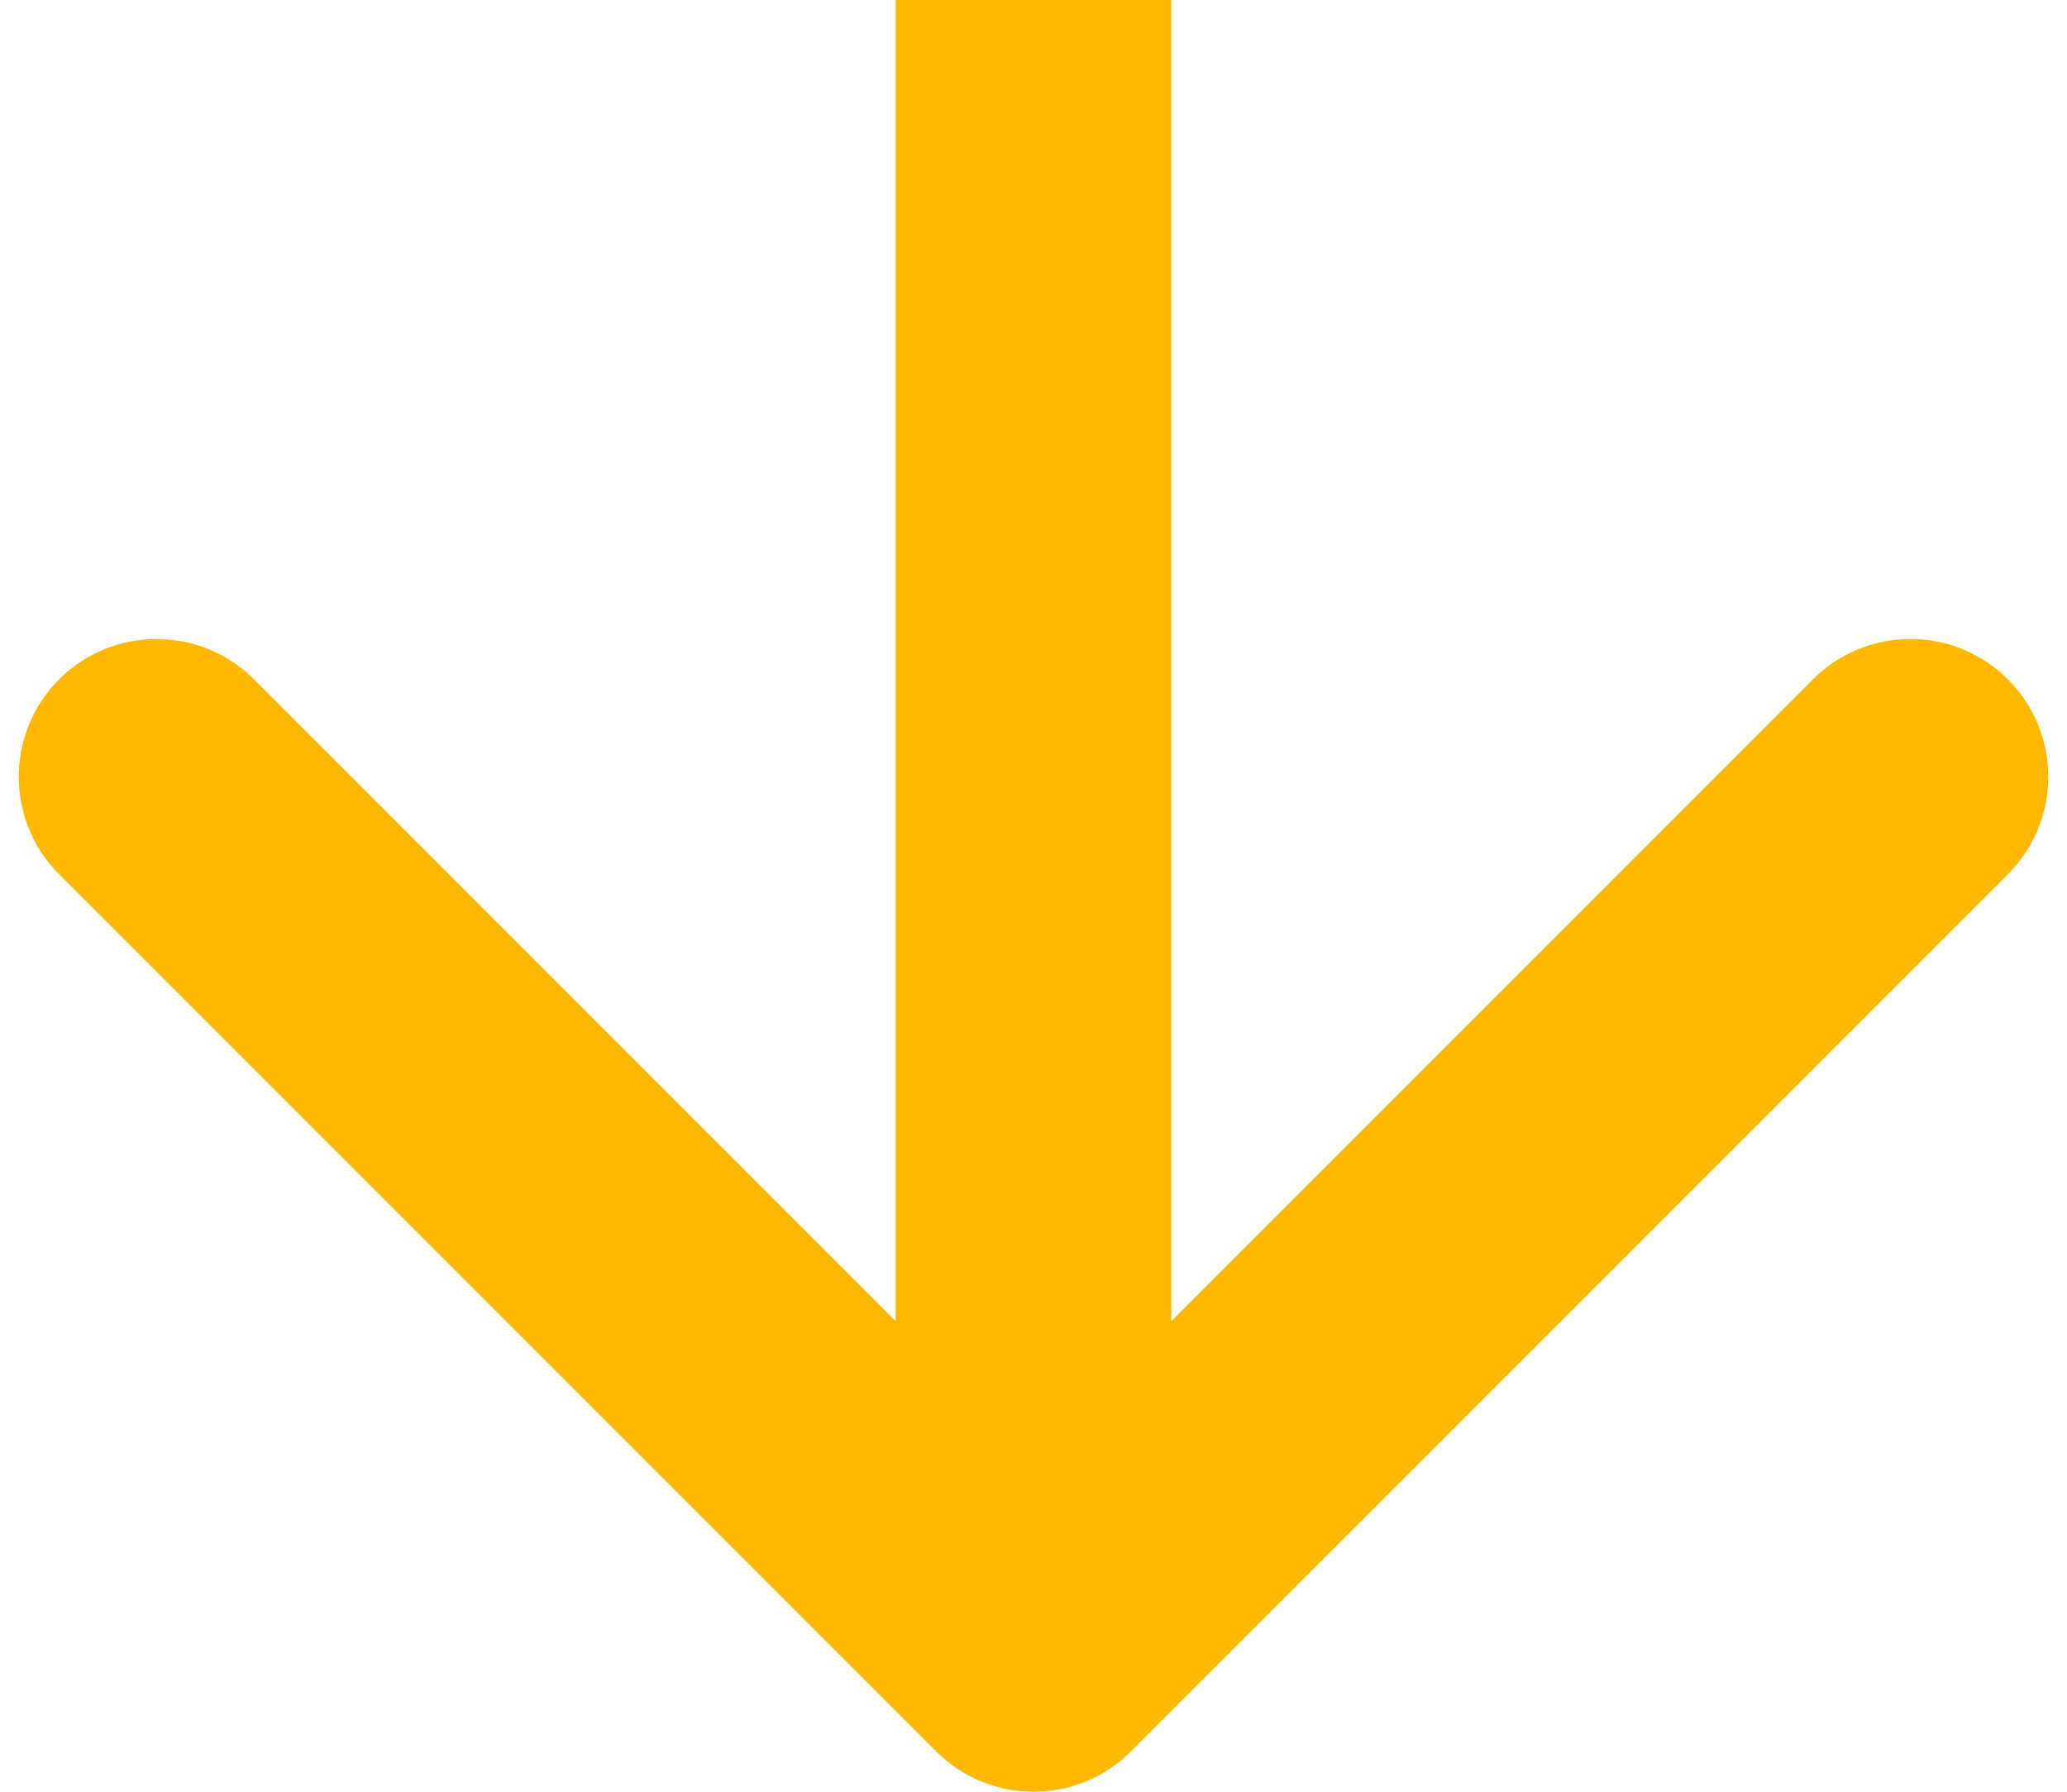 <svg width="60" height="52" viewBox="0 0 60 52" fill="none" xmlns="http://www.w3.org/2000/svg">
<path d="M27.172 50.828C28.734 52.391 31.266 52.391 32.828 50.828L58.284 25.373C59.846 23.811 59.846 21.278 58.284 19.716C56.722 18.154 54.19 18.154 52.627 19.716L30 42.343L7.373 19.716C5.81 18.154 3.278 18.154 1.716 19.716C0.154 21.278 0.154 23.811 1.716 25.373L27.172 50.828ZM26 0V48H34V0L26 0Z" fill="#FFB800"/>
</svg>
